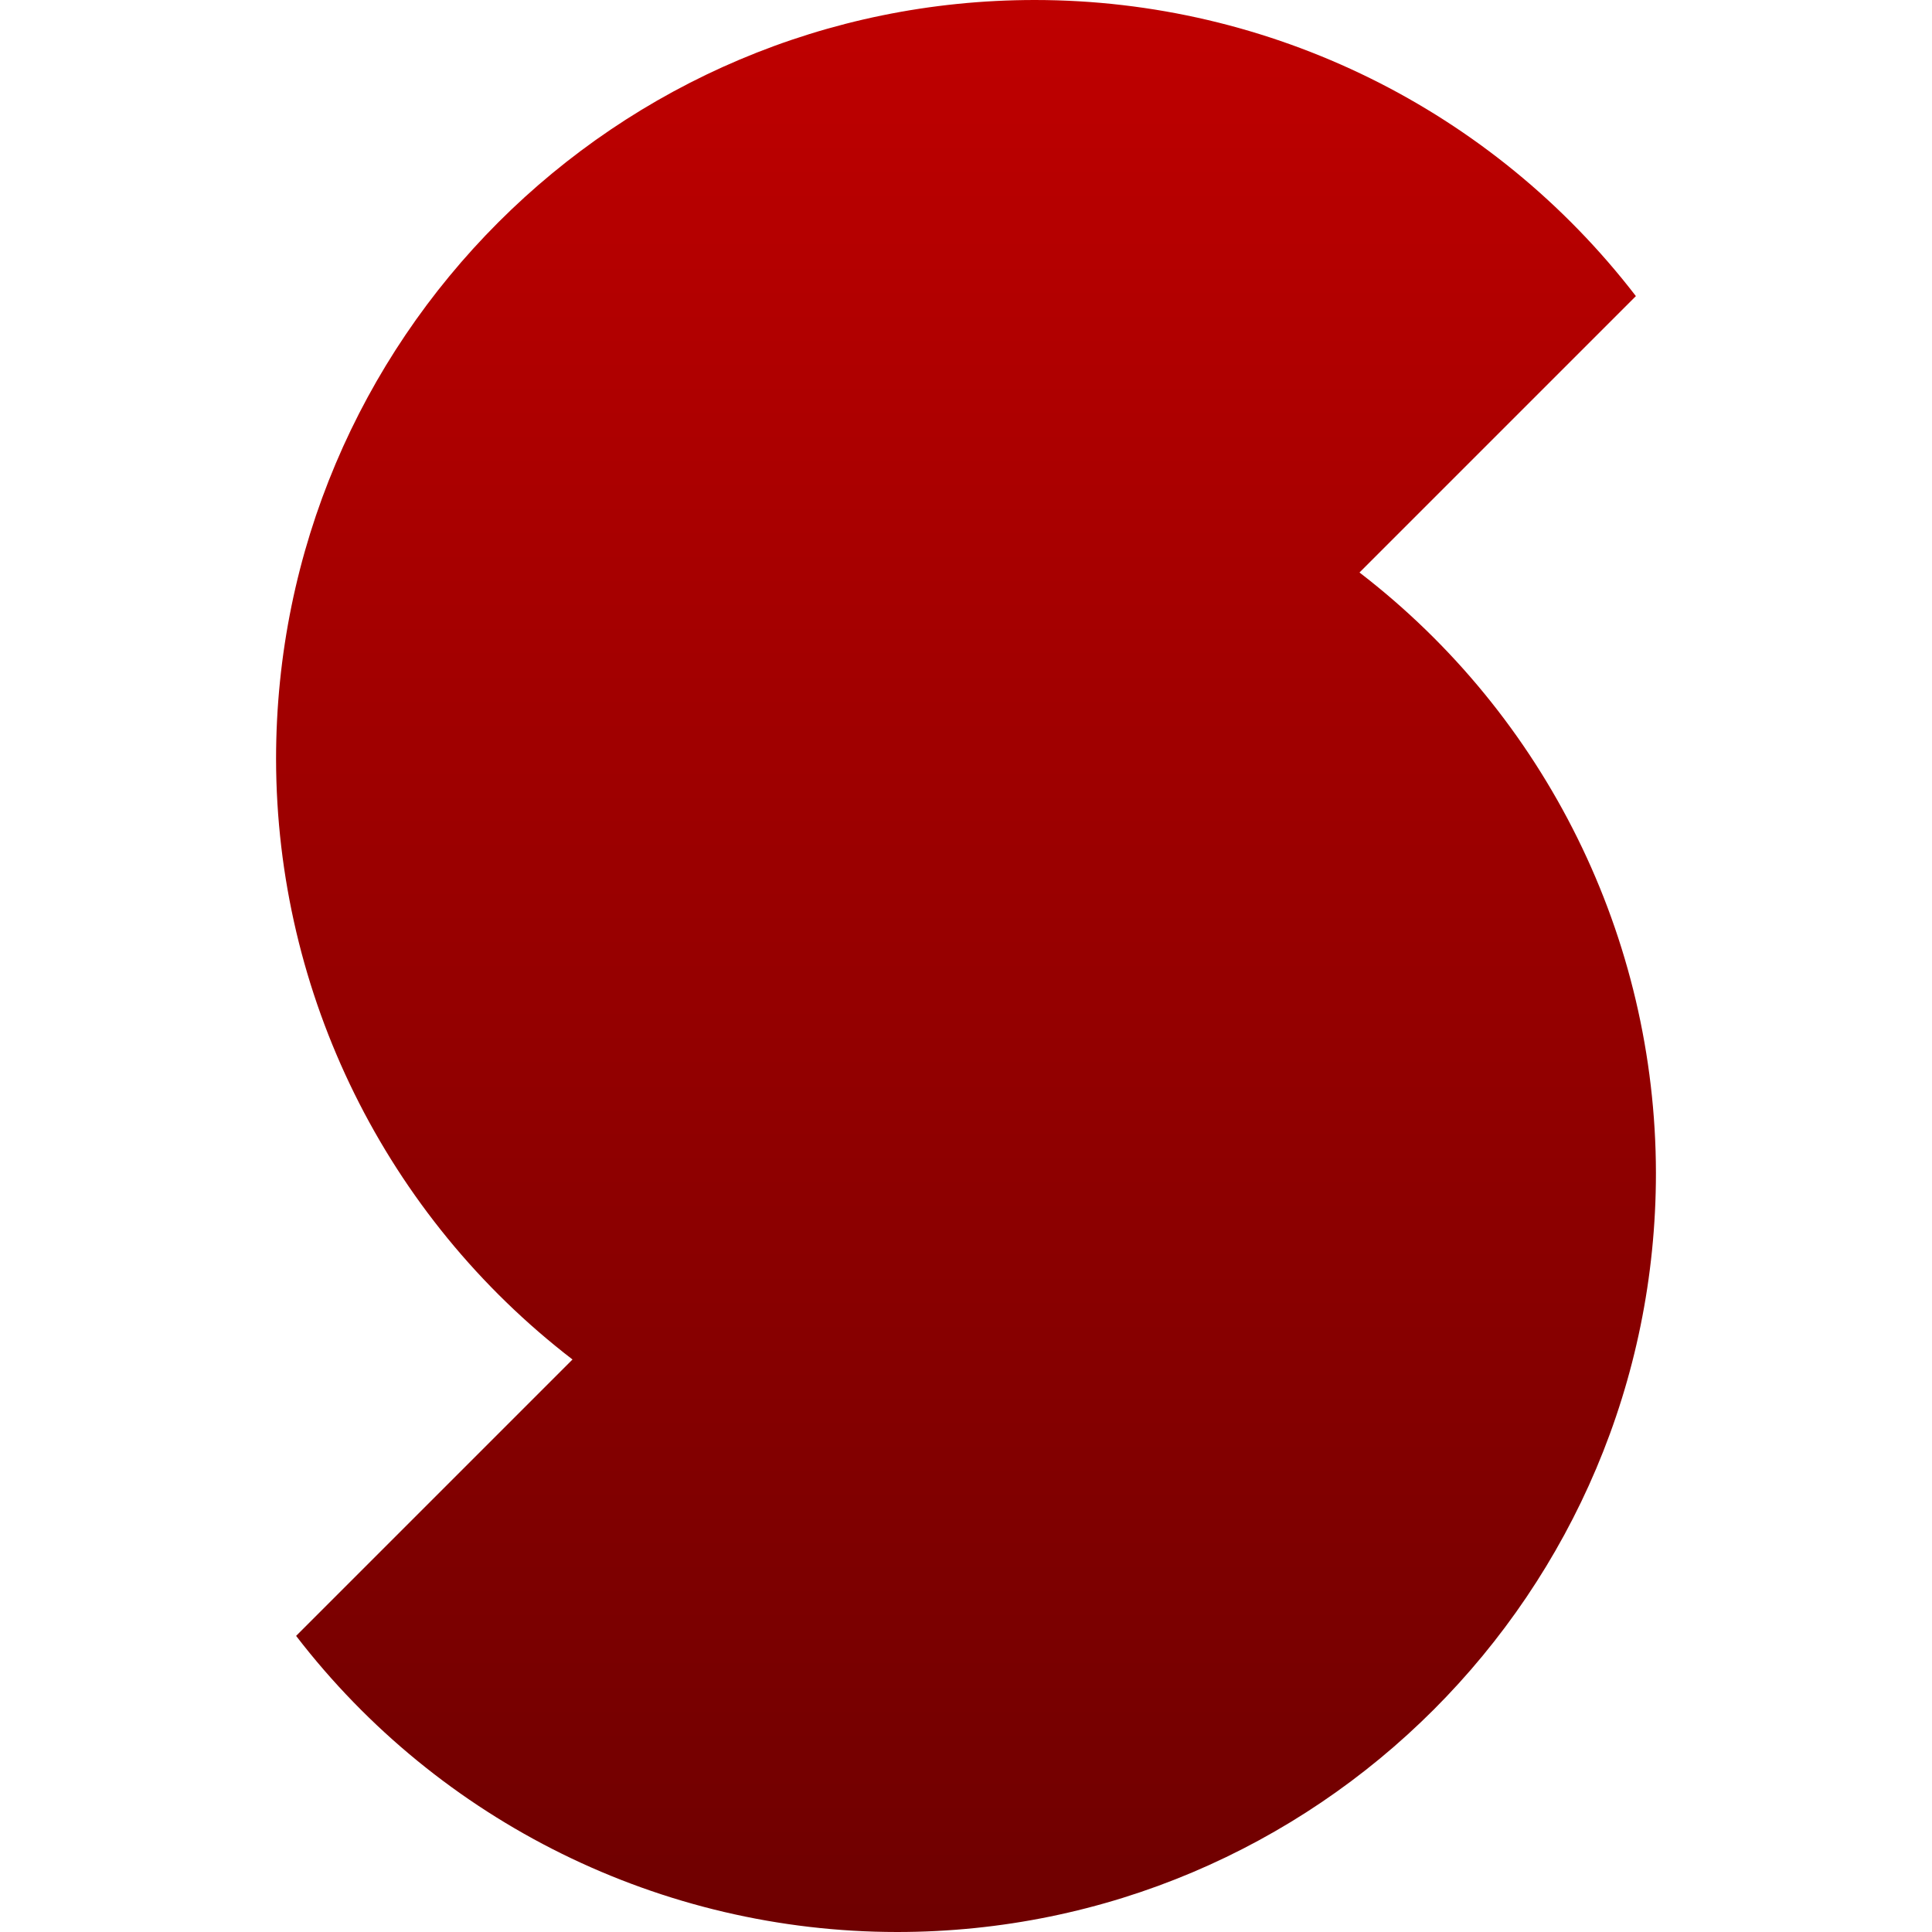 <svg xmlns="http://www.w3.org/2000/svg" xmlns:xlink="http://www.w3.org/1999/xlink" width="64" height="64" viewBox="0 0 64 64" version="1.1"><defs><linearGradient id="linear0" gradientUnits="userSpaceOnUse" x1="0" y1="0" x2="0" y2="1" gradientTransform="matrix(45.711,0,0,64,9.145,0)"><stop offset="0" style="stop-color:#bf0000;stop-opacity:1;"/><stop offset="1" style="stop-color:#6e0000;stop-opacity:1;"/></linearGradient></defs><g id="surface1"><path style=" stroke:none;fill-rule:nonzero;fill:url(#linear0);" d="M 9.809 54.191 C 14.562 60.371 21.914 63.996 29.715 64 C 43.602 64 54.855 52.742 54.855 38.855 C 54.844 31.062 51.215 23.715 45.035 18.965 L 54.191 9.809 C 49.438 3.629 42.086 0.004 34.285 0 C 20.398 0 9.145 11.258 9.145 25.145 C 9.156 32.938 12.785 40.285 18.965 45.035 Z M 9.809 54.191 "/></g></svg>
